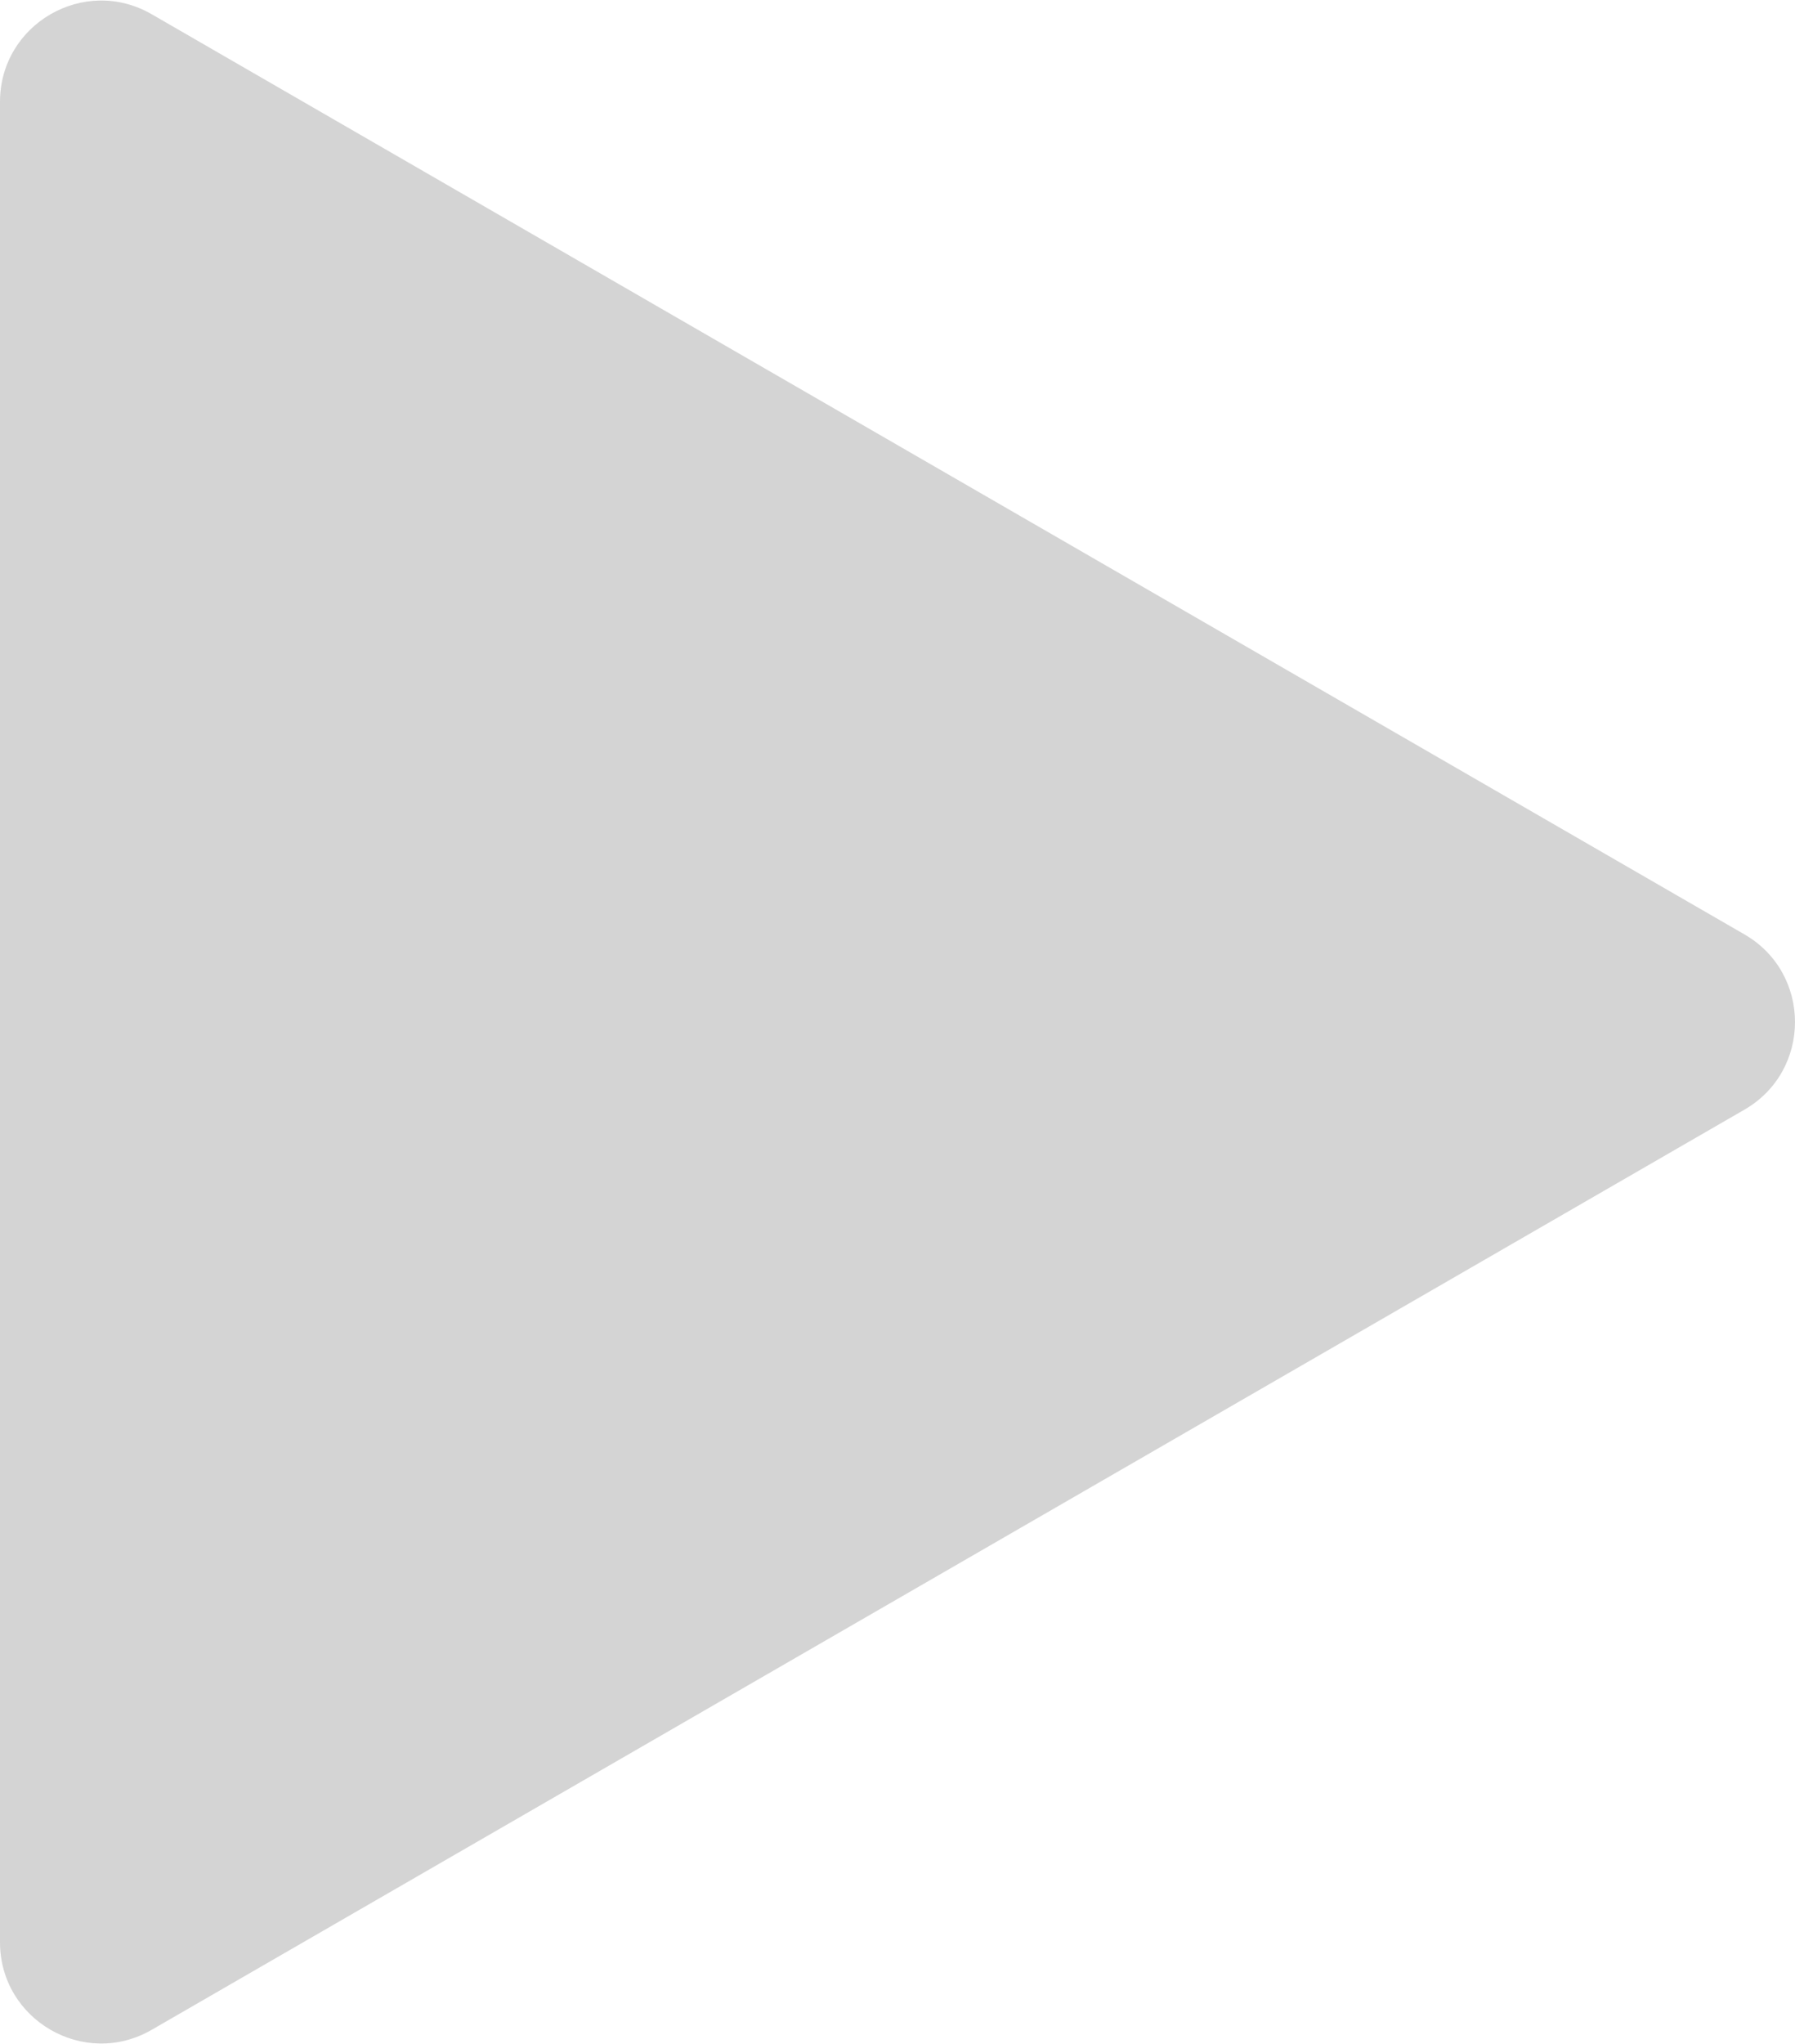 <svg width="355" height="404" viewBox="0 0 355 404" fill="none" xmlns="http://www.w3.org/2000/svg">
<path d="M345 184.679C358.333 192.377 358.333 211.623 345 219.321L30 401.186C16.667 408.884 0 399.261 0 383.865L0 20.135C0 4.739 16.667 -4.884 30 2.814L345 184.679Z" fill="#D4D4D4"/>
</svg>

